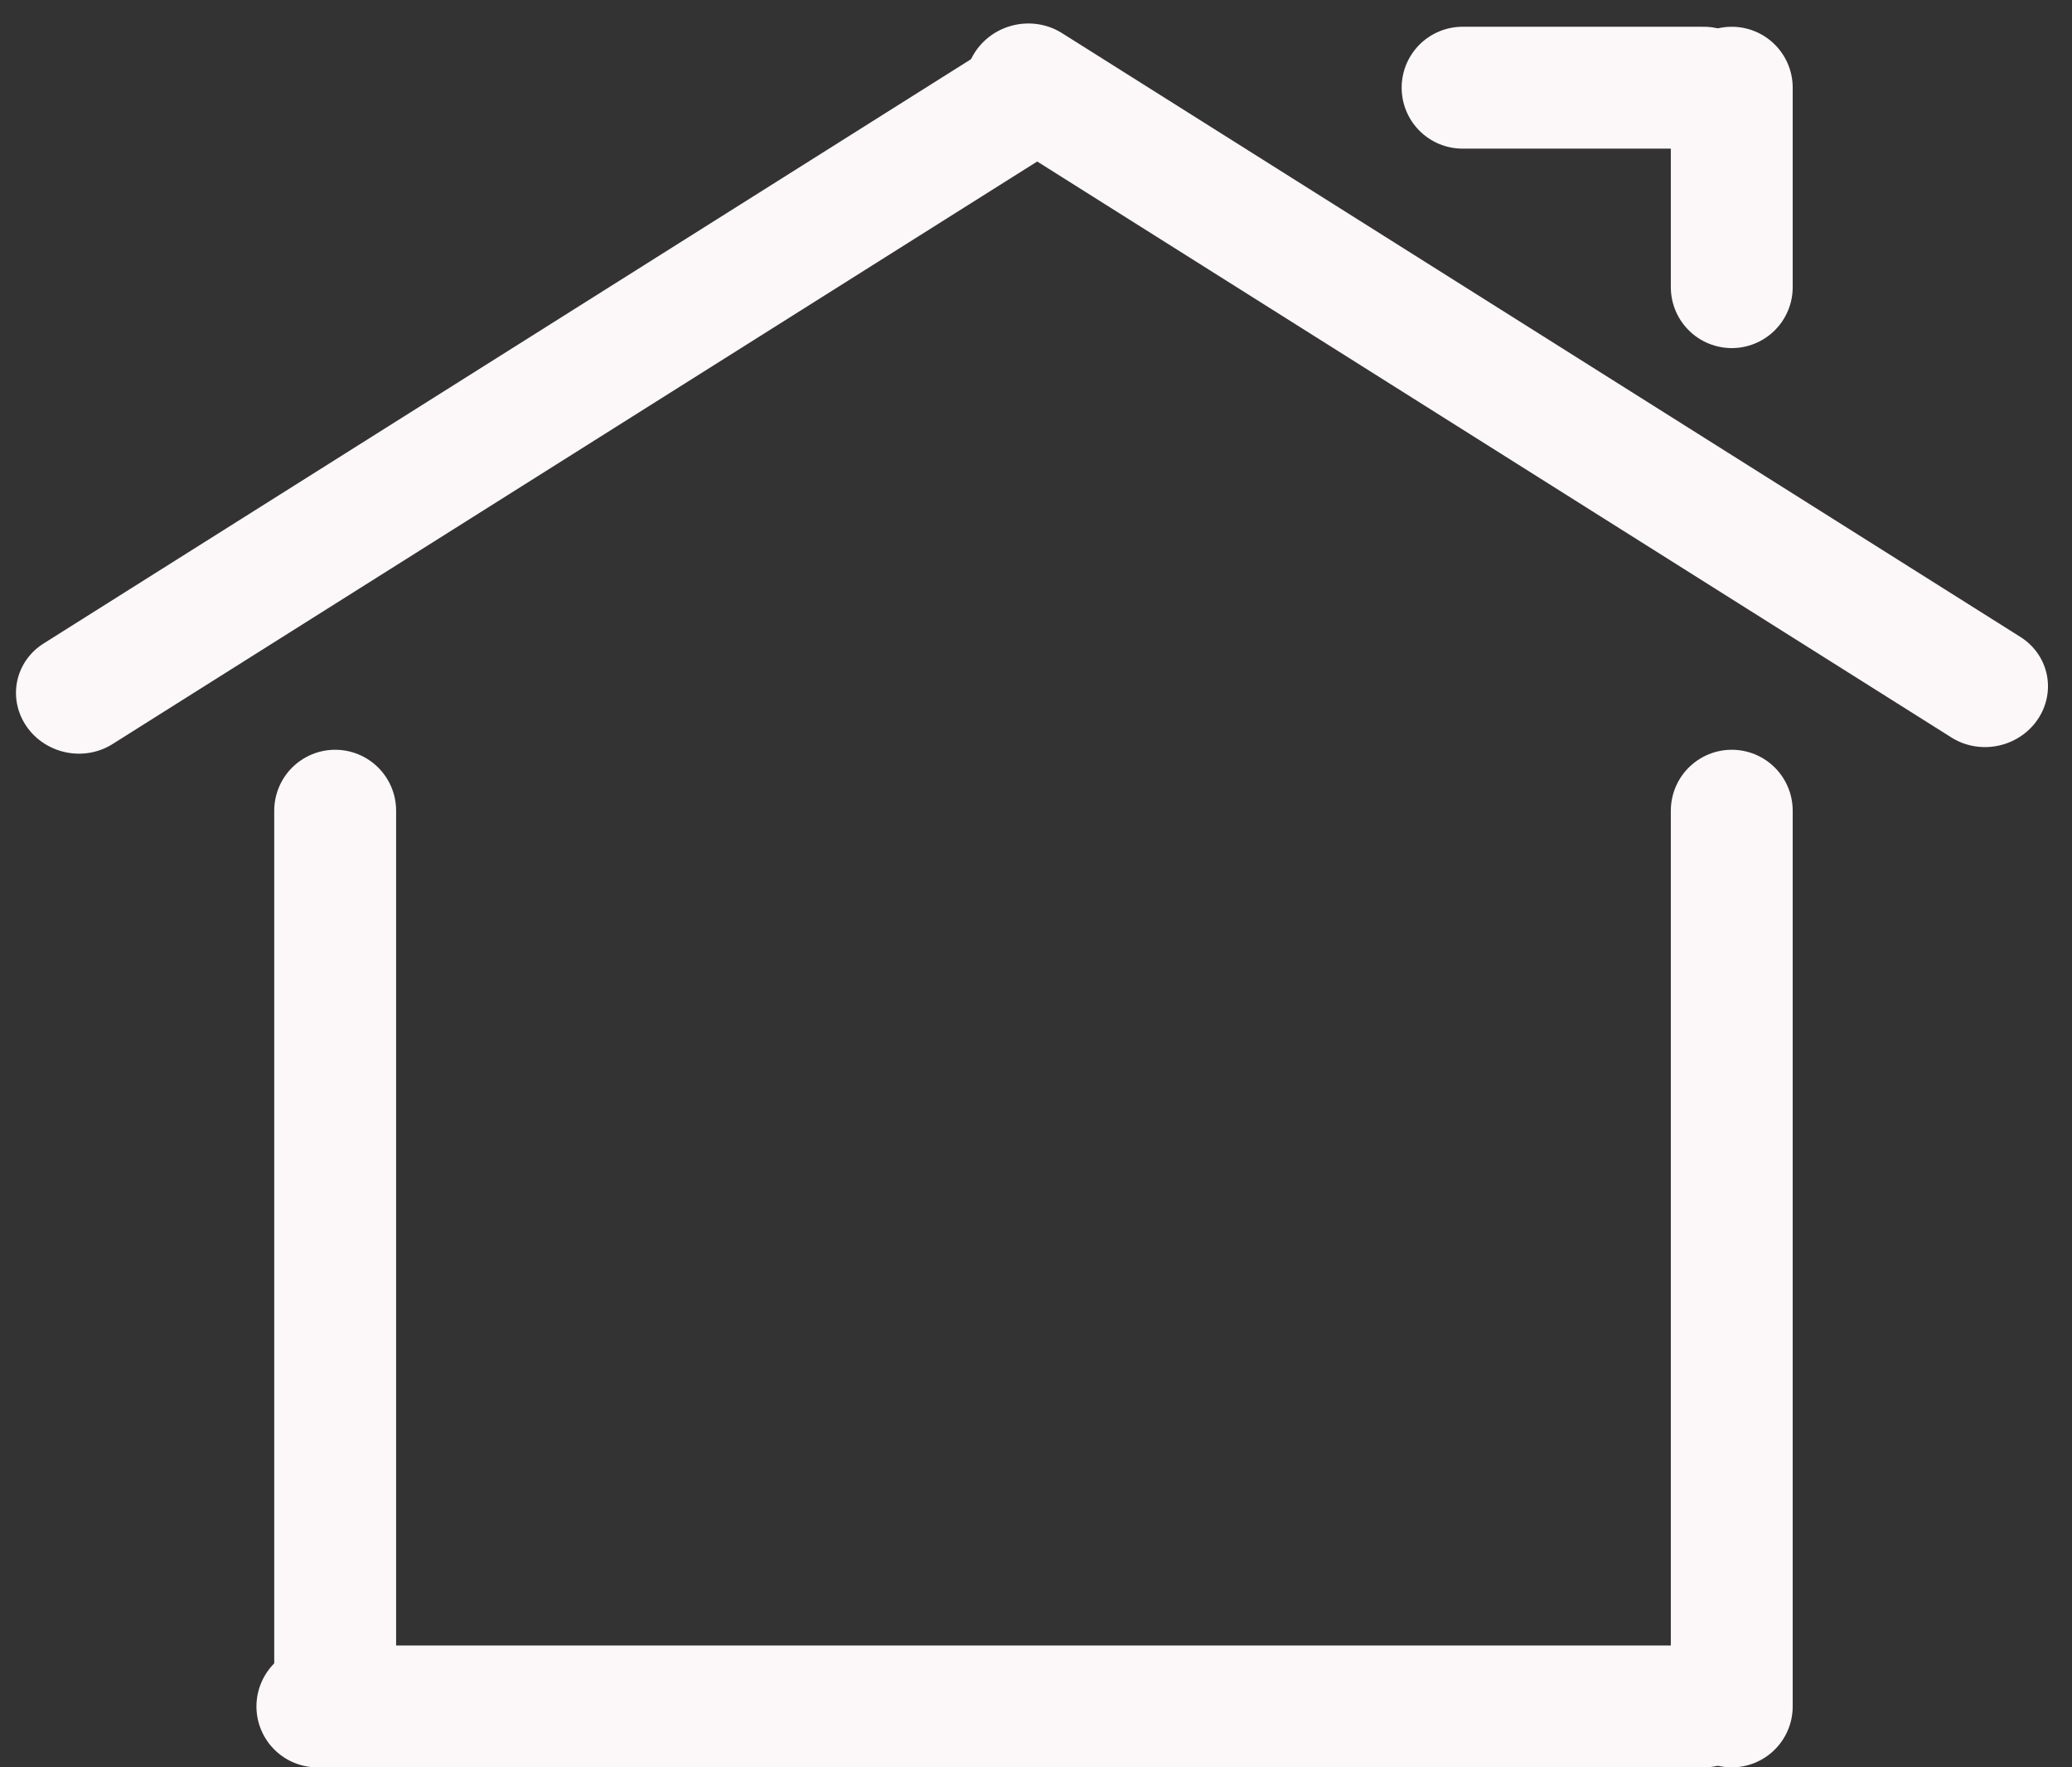 <svg width="34" height="29" viewBox="0 0 34 29" fill="none" xmlns="http://www.w3.org/2000/svg">
<rect x="0" y="0" width="34" height="29" fill="#333333" stroke="none"/>
<line x1="5.5" y1="28.001" x2="5.5" y2="13.303" stroke="#FCF7F8" stroke-width="2" stroke-linecap="round"/>
<line x1="5.208" y1="28.001" x2="27.958" y2="28.001" stroke="#FCF7F8" stroke-width="2" stroke-linecap="round"/>
<line x1="28.417" y1="28.001" x2="28.417" y2="13.303" stroke="#FCF7F8" stroke-width="2" stroke-linecap="round"/>
<line x1="1" y1="-1" x2="19.592" y2="-1" transform="matrix(0.846 -0.533 0.566 0.825 1 12.743)" stroke="#FCF7F8" stroke-width="2" stroke-linecap="round"/>
<line x1="1" y1="-1" x2="19.592" y2="-1" transform="matrix(-0.846 -0.533 0.566 -0.825 34 10.985)" stroke="#FCF7F8" stroke-width="2" stroke-linecap="round"/>
<line x1="27.958" y1="1.439" x2="24" y2="1.439" stroke="#FCF7F8" stroke-width="2" stroke-linecap="round"/>
<line x1="28.417" y1="4.712" x2="28.417" y2="1.439" stroke="#FCF7F8" stroke-width="2" stroke-linecap="round"/>
</svg>
